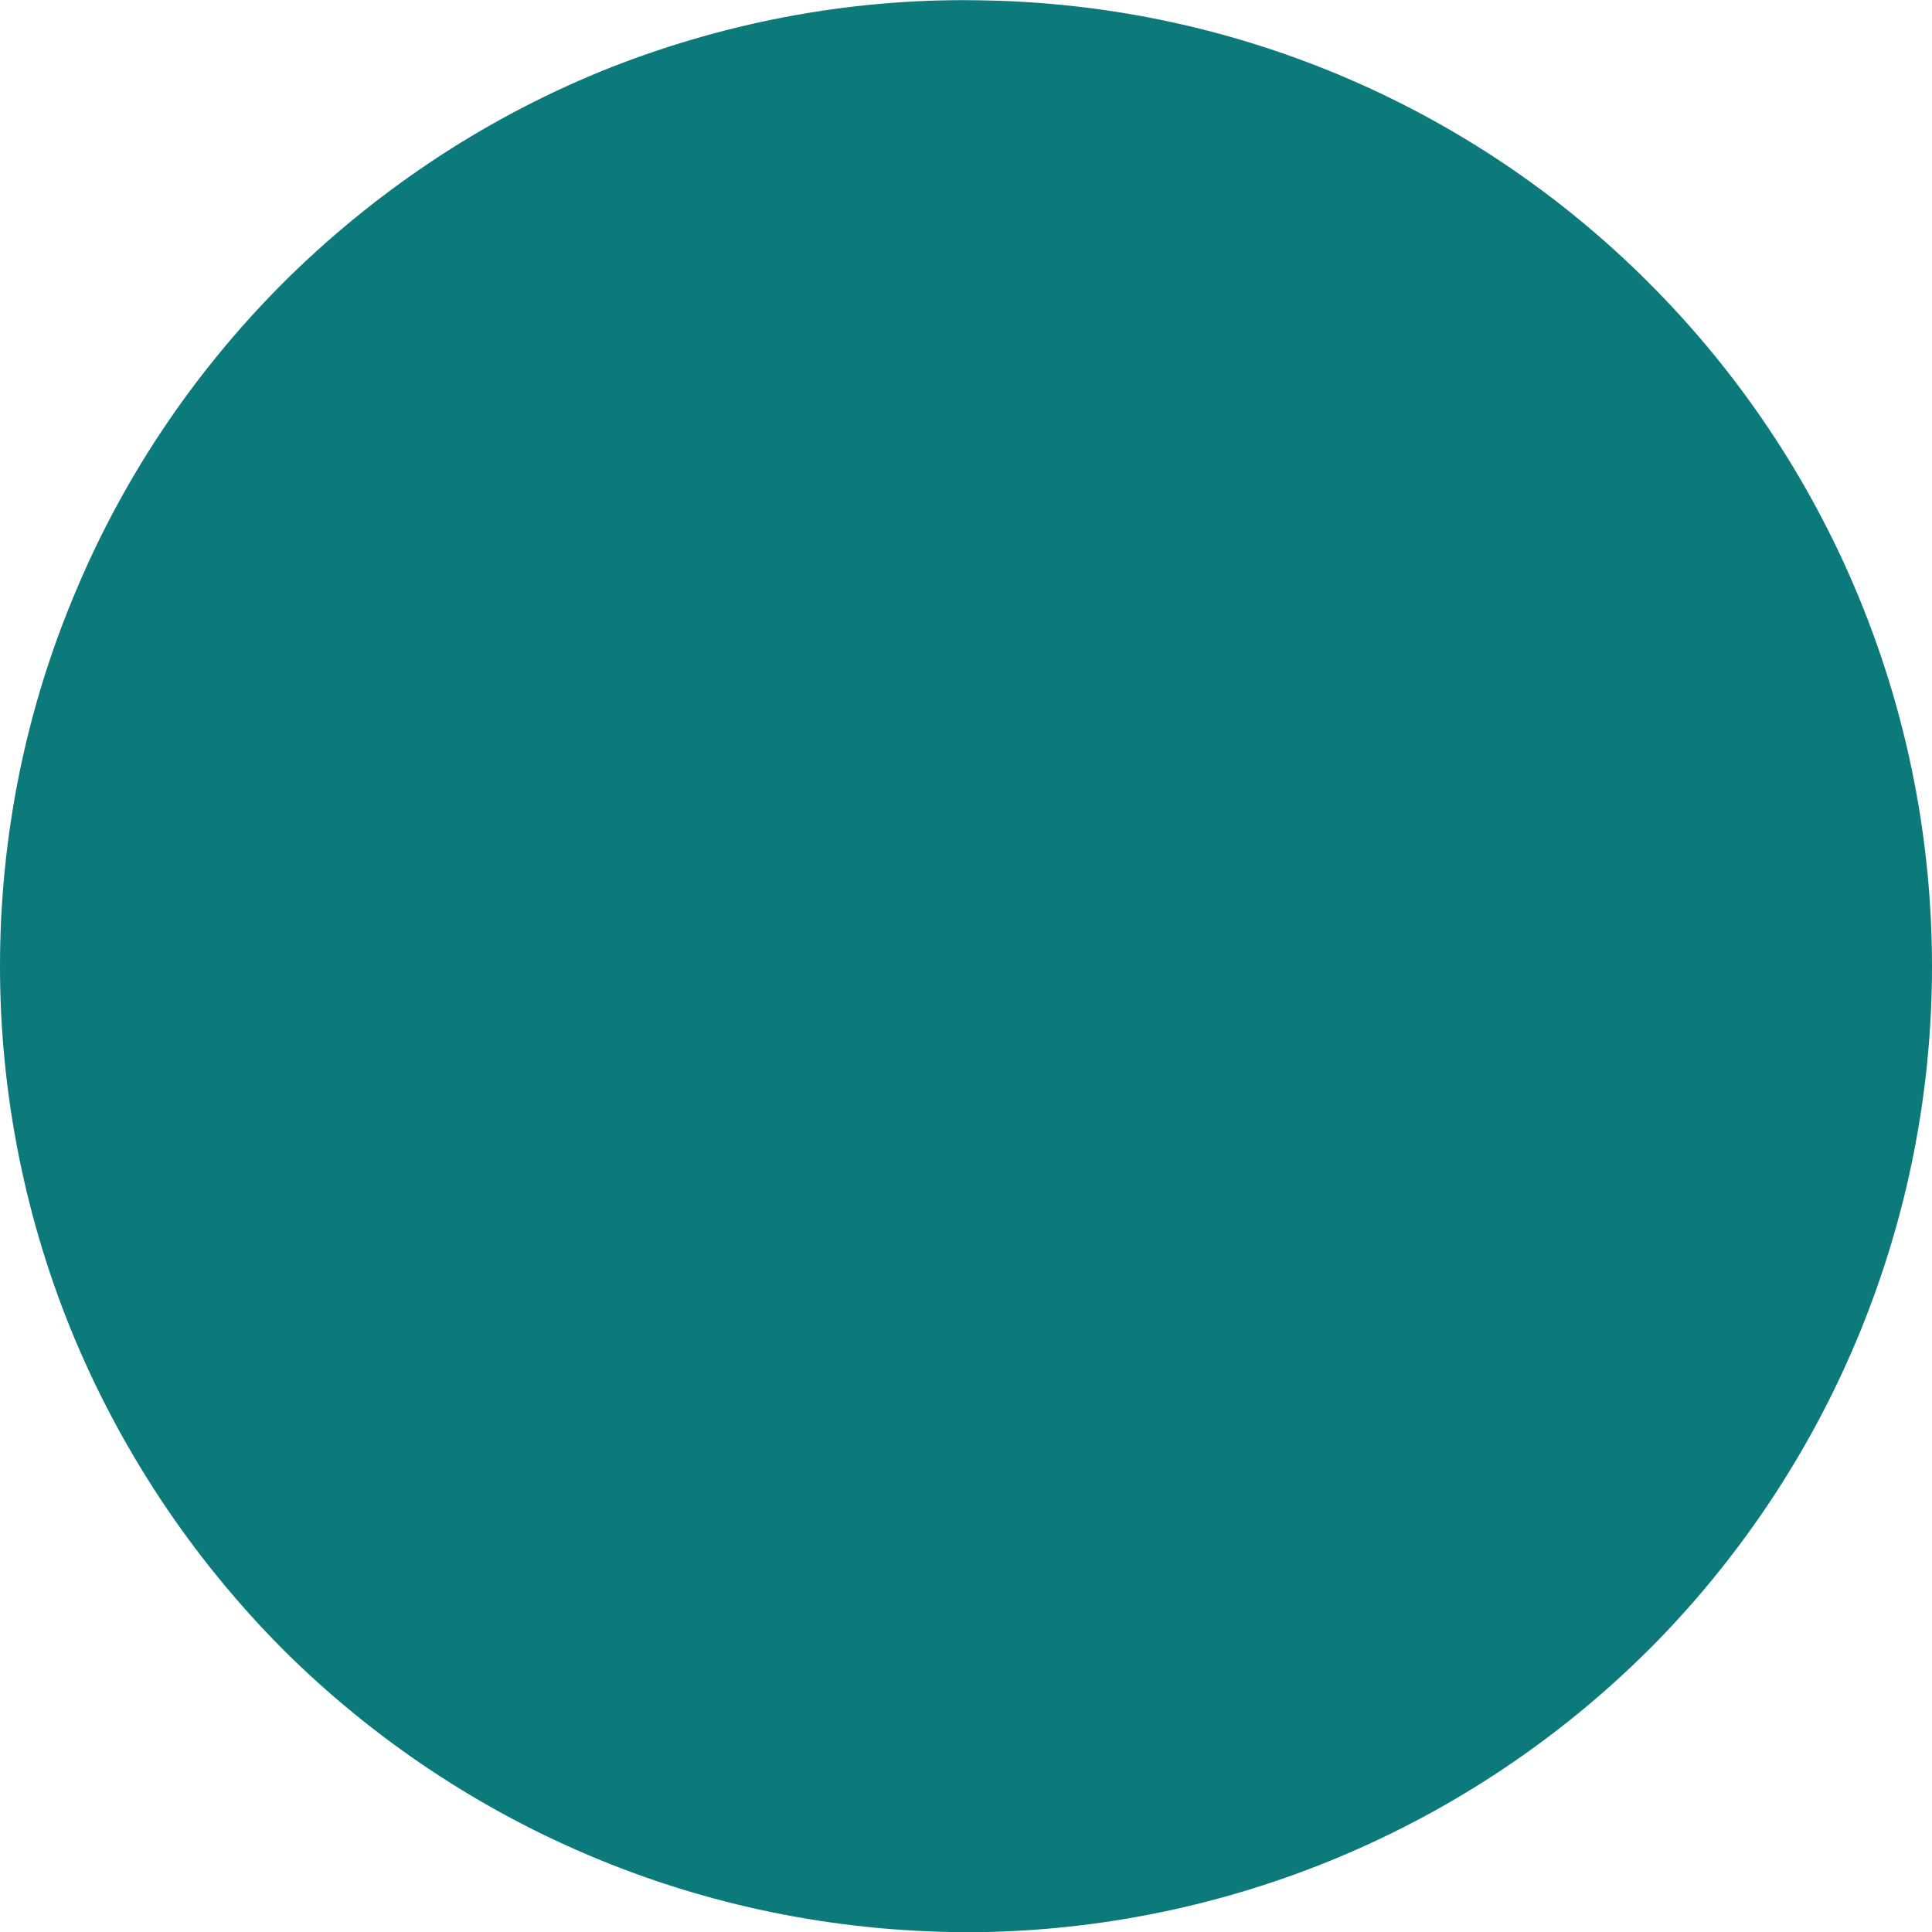 <svg width="6" height="6" viewBox="0 0 4 4" fill="none" xmlns="http://www.w3.org/2000/svg">
<path d="M2.045 0.001C1.779 -0.006 1.514 0.042 1.266 0.139C1.018 0.237 0.793 0.384 0.602 0.57C0.412 0.756 0.26 0.978 0.157 1.224C0.053 1.469 6.6681e-05 1.733 6.25376e-08 2C-6.65559e-05 2.266 0.053 2.53 0.156 2.775C0.26 3.021 0.411 3.243 0.601 3.43C0.792 3.616 1.017 3.762 1.265 3.86C1.513 3.958 1.778 4.005 2.044 4C2.567 3.988 3.064 3.772 3.43 3.399C3.795 3.025 4 2.523 4 2.001C4 1.478 3.796 0.976 3.43 0.602C3.065 0.228 2.568 0.012 2.045 0.001Z" fill="#0c797a"/>
</svg>
